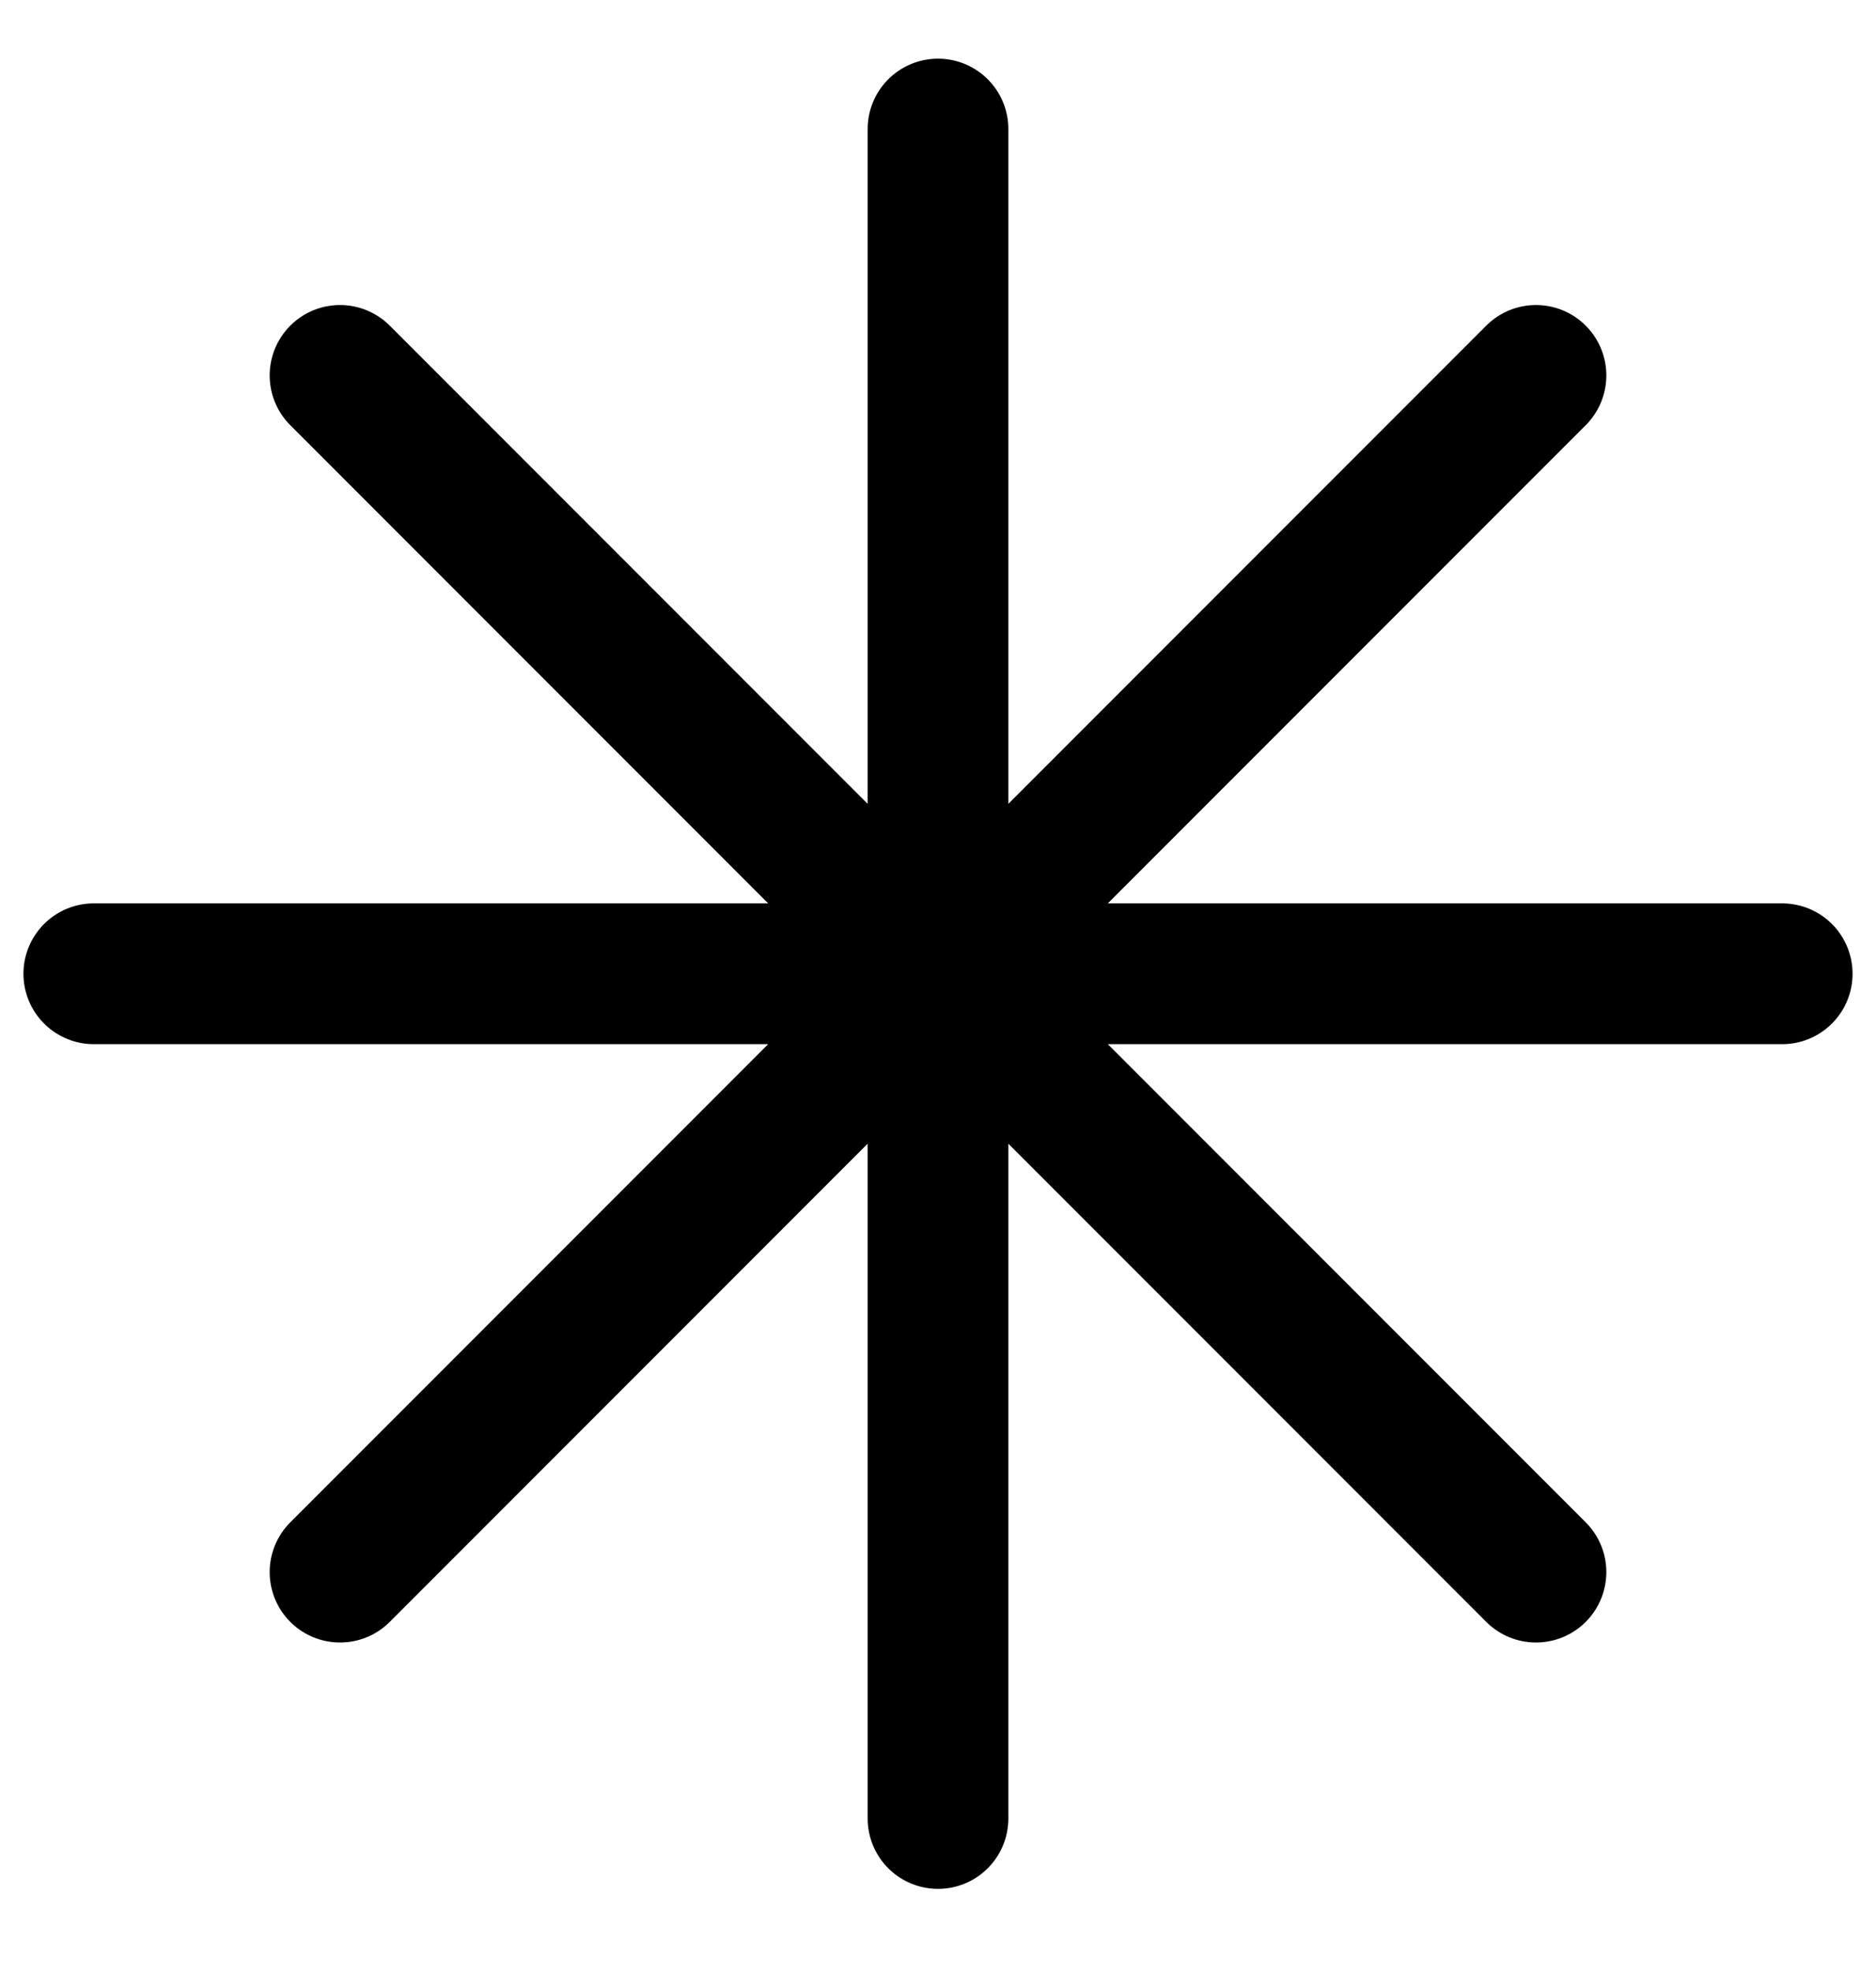 <svg width="20" height="21" viewBox="0 0 20 21" fill="none" xmlns="http://www.w3.org/2000/svg">
<path d="M10 1.375V10.375M10 10.375L10 19.375M10 10.375L19 10.375M10 10.375H1M10 10.375L16.375 4M10 10.375L3.625 16.75M10 10.375L16.375 16.75M10 10.375L3.625 4" stroke="currentColor" stroke-width="1.5" stroke-linecap="round" stroke-linejoin="round"/>
</svg>

